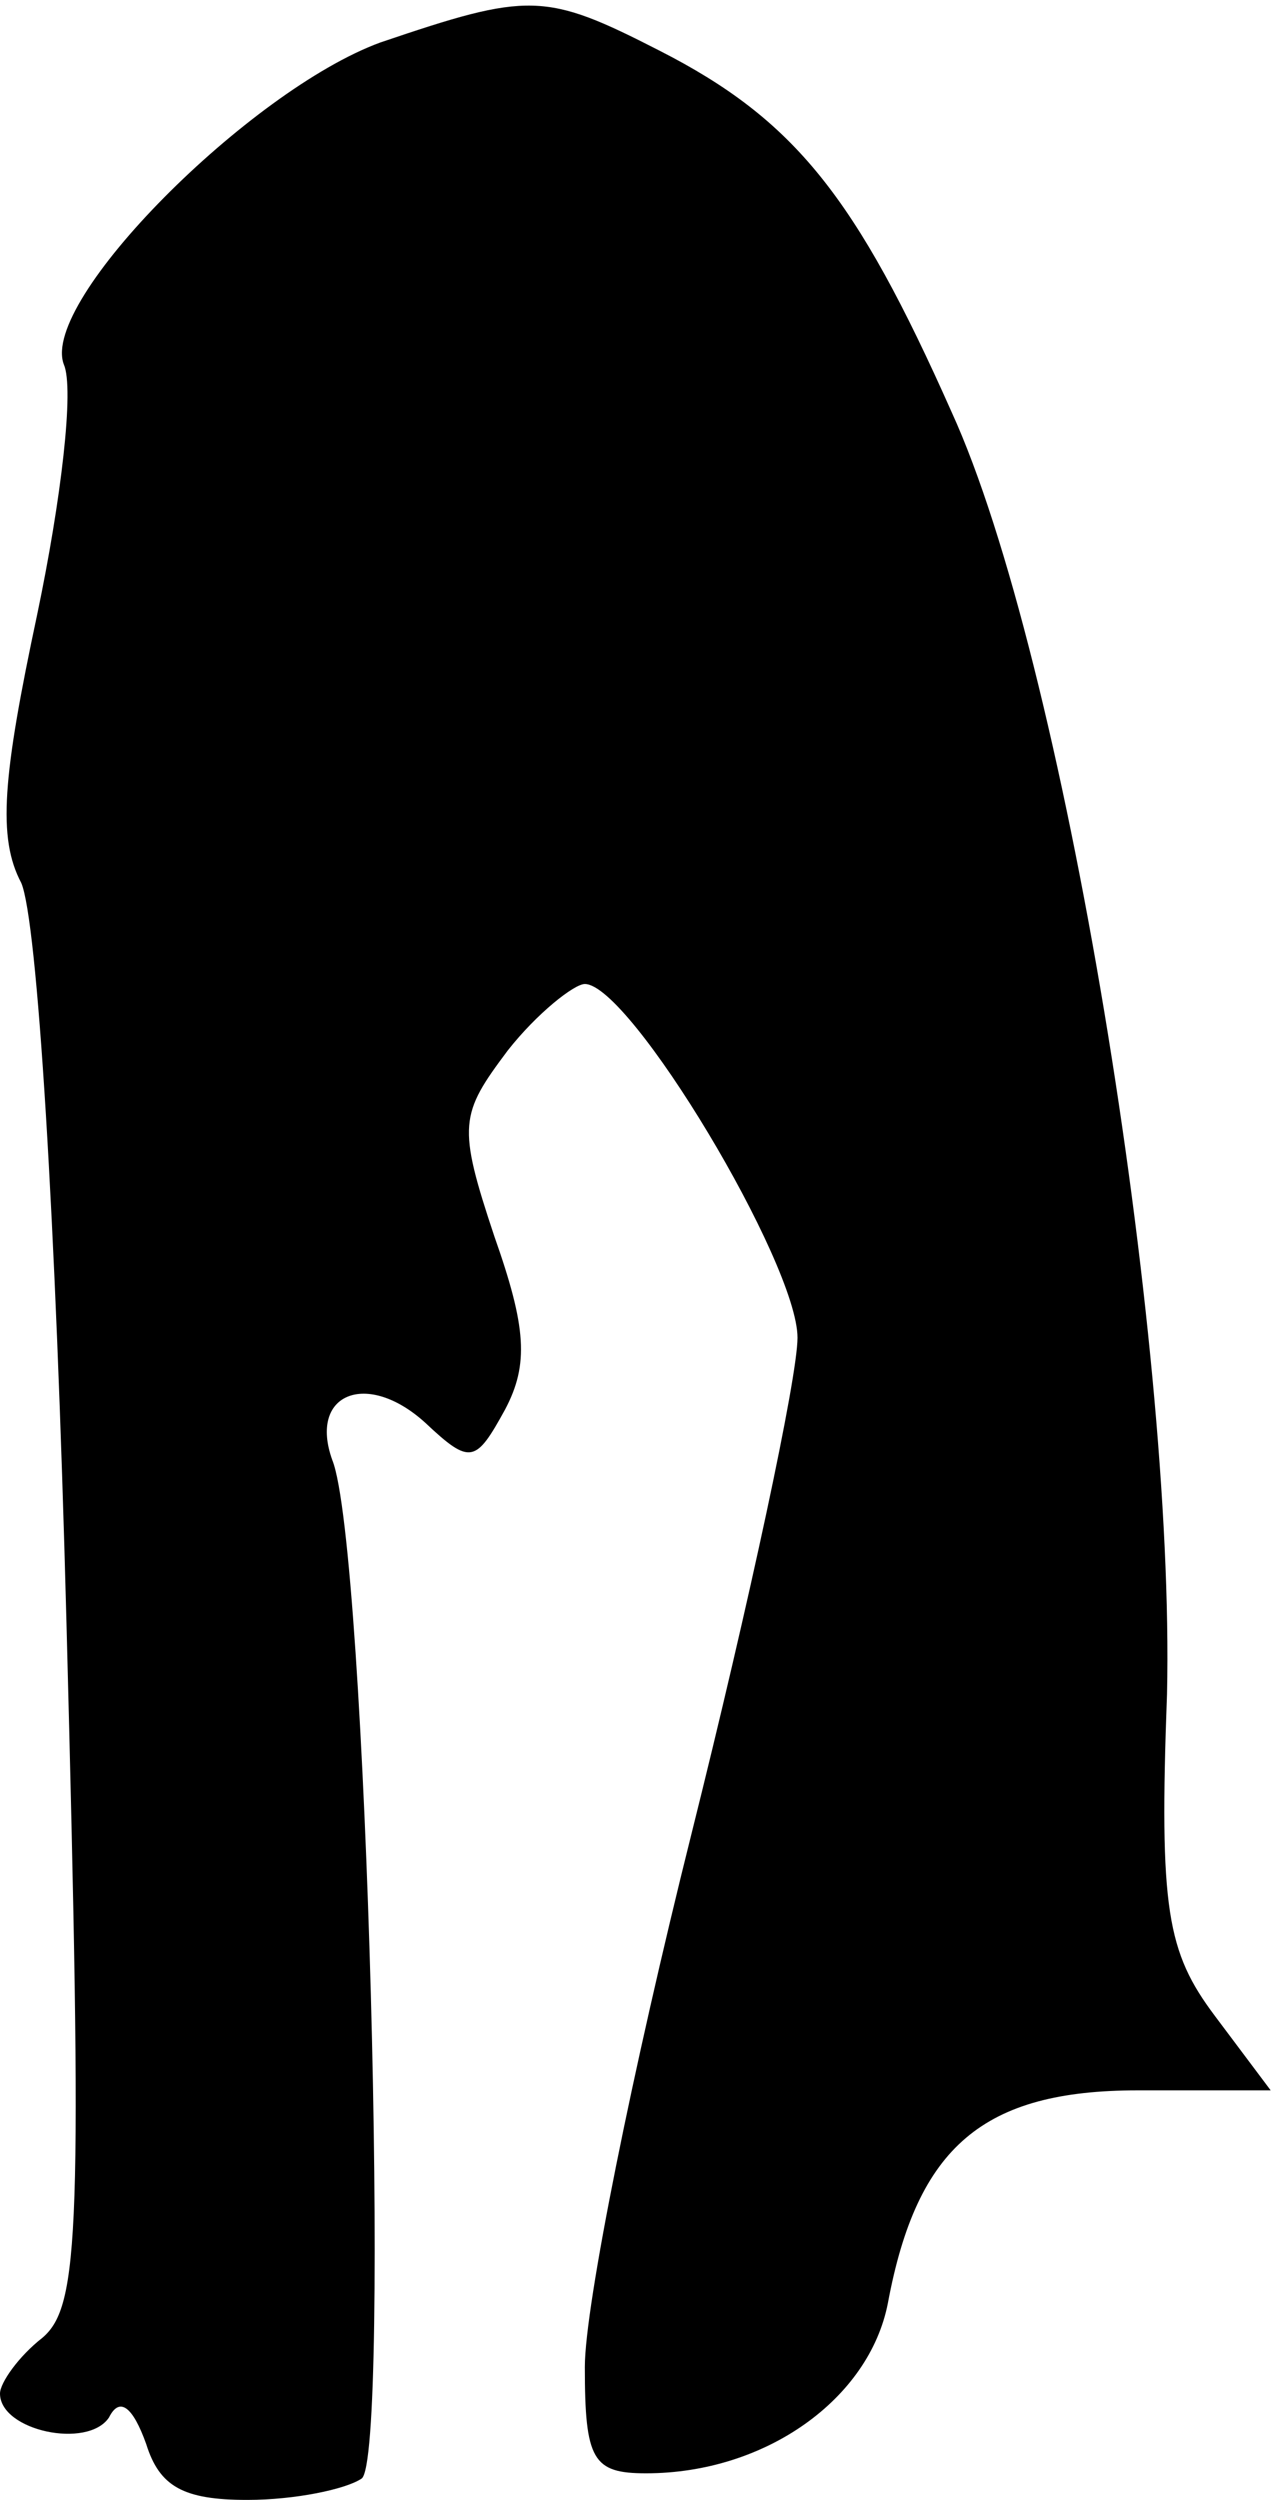 <?xml version="1.0" standalone="no"?>
<!DOCTYPE svg PUBLIC "-//W3C//DTD SVG 20010904//EN"
 "http://www.w3.org/TR/2001/REC-SVG-20010904/DTD/svg10.dtd">
<svg version="1.0" xmlns="http://www.w3.org/2000/svg"
 width="48pt" height="94pt" viewBox="0 0 48 94"
 preserveAspectRatio="xMidYMid meet">
<g transform="translate(0,94) scale(0.1,-0.1)"
fill="#000000" stroke="none">
<path fill="#000000" stroke="none" d="M143 924 c-49 -18 -128 -97 -119 -121
4 -9 -1 -51 -10 -94 -13 -61 -15 -84 -6 -101 6 -14 13 -125 17 -278 6 -228 5
-257 -9 -269 -9 -7 -16 -17 -16 -21 0 -14 33 -21 41 -9 4 8 9 4 14 -10 5 -16
14 -21 38 -21 18 0 37 4 43 8 11 7 2 351 -11 383 -9 25 13 34 35 14 17 -16 19
-15 30 5 9 17 8 31 -4 65 -14 42 -13 46 5 70 11 14 25 25 29 25 17 0 80 -105
80 -133 0 -15 -18 -99 -40 -187 -22 -88 -40 -177 -40 -200 0 -35 3 -40 23 -40
45 0 84 28 91 64 11 59 36 80 94 80 l50 0 -21 28 c-18 24 -21 40 -18 121 3
134 -39 390 -81 482 -36 81 -59 110 -110 136 -43 22 -49 22 -105 3z"/>
</g>
</svg>
